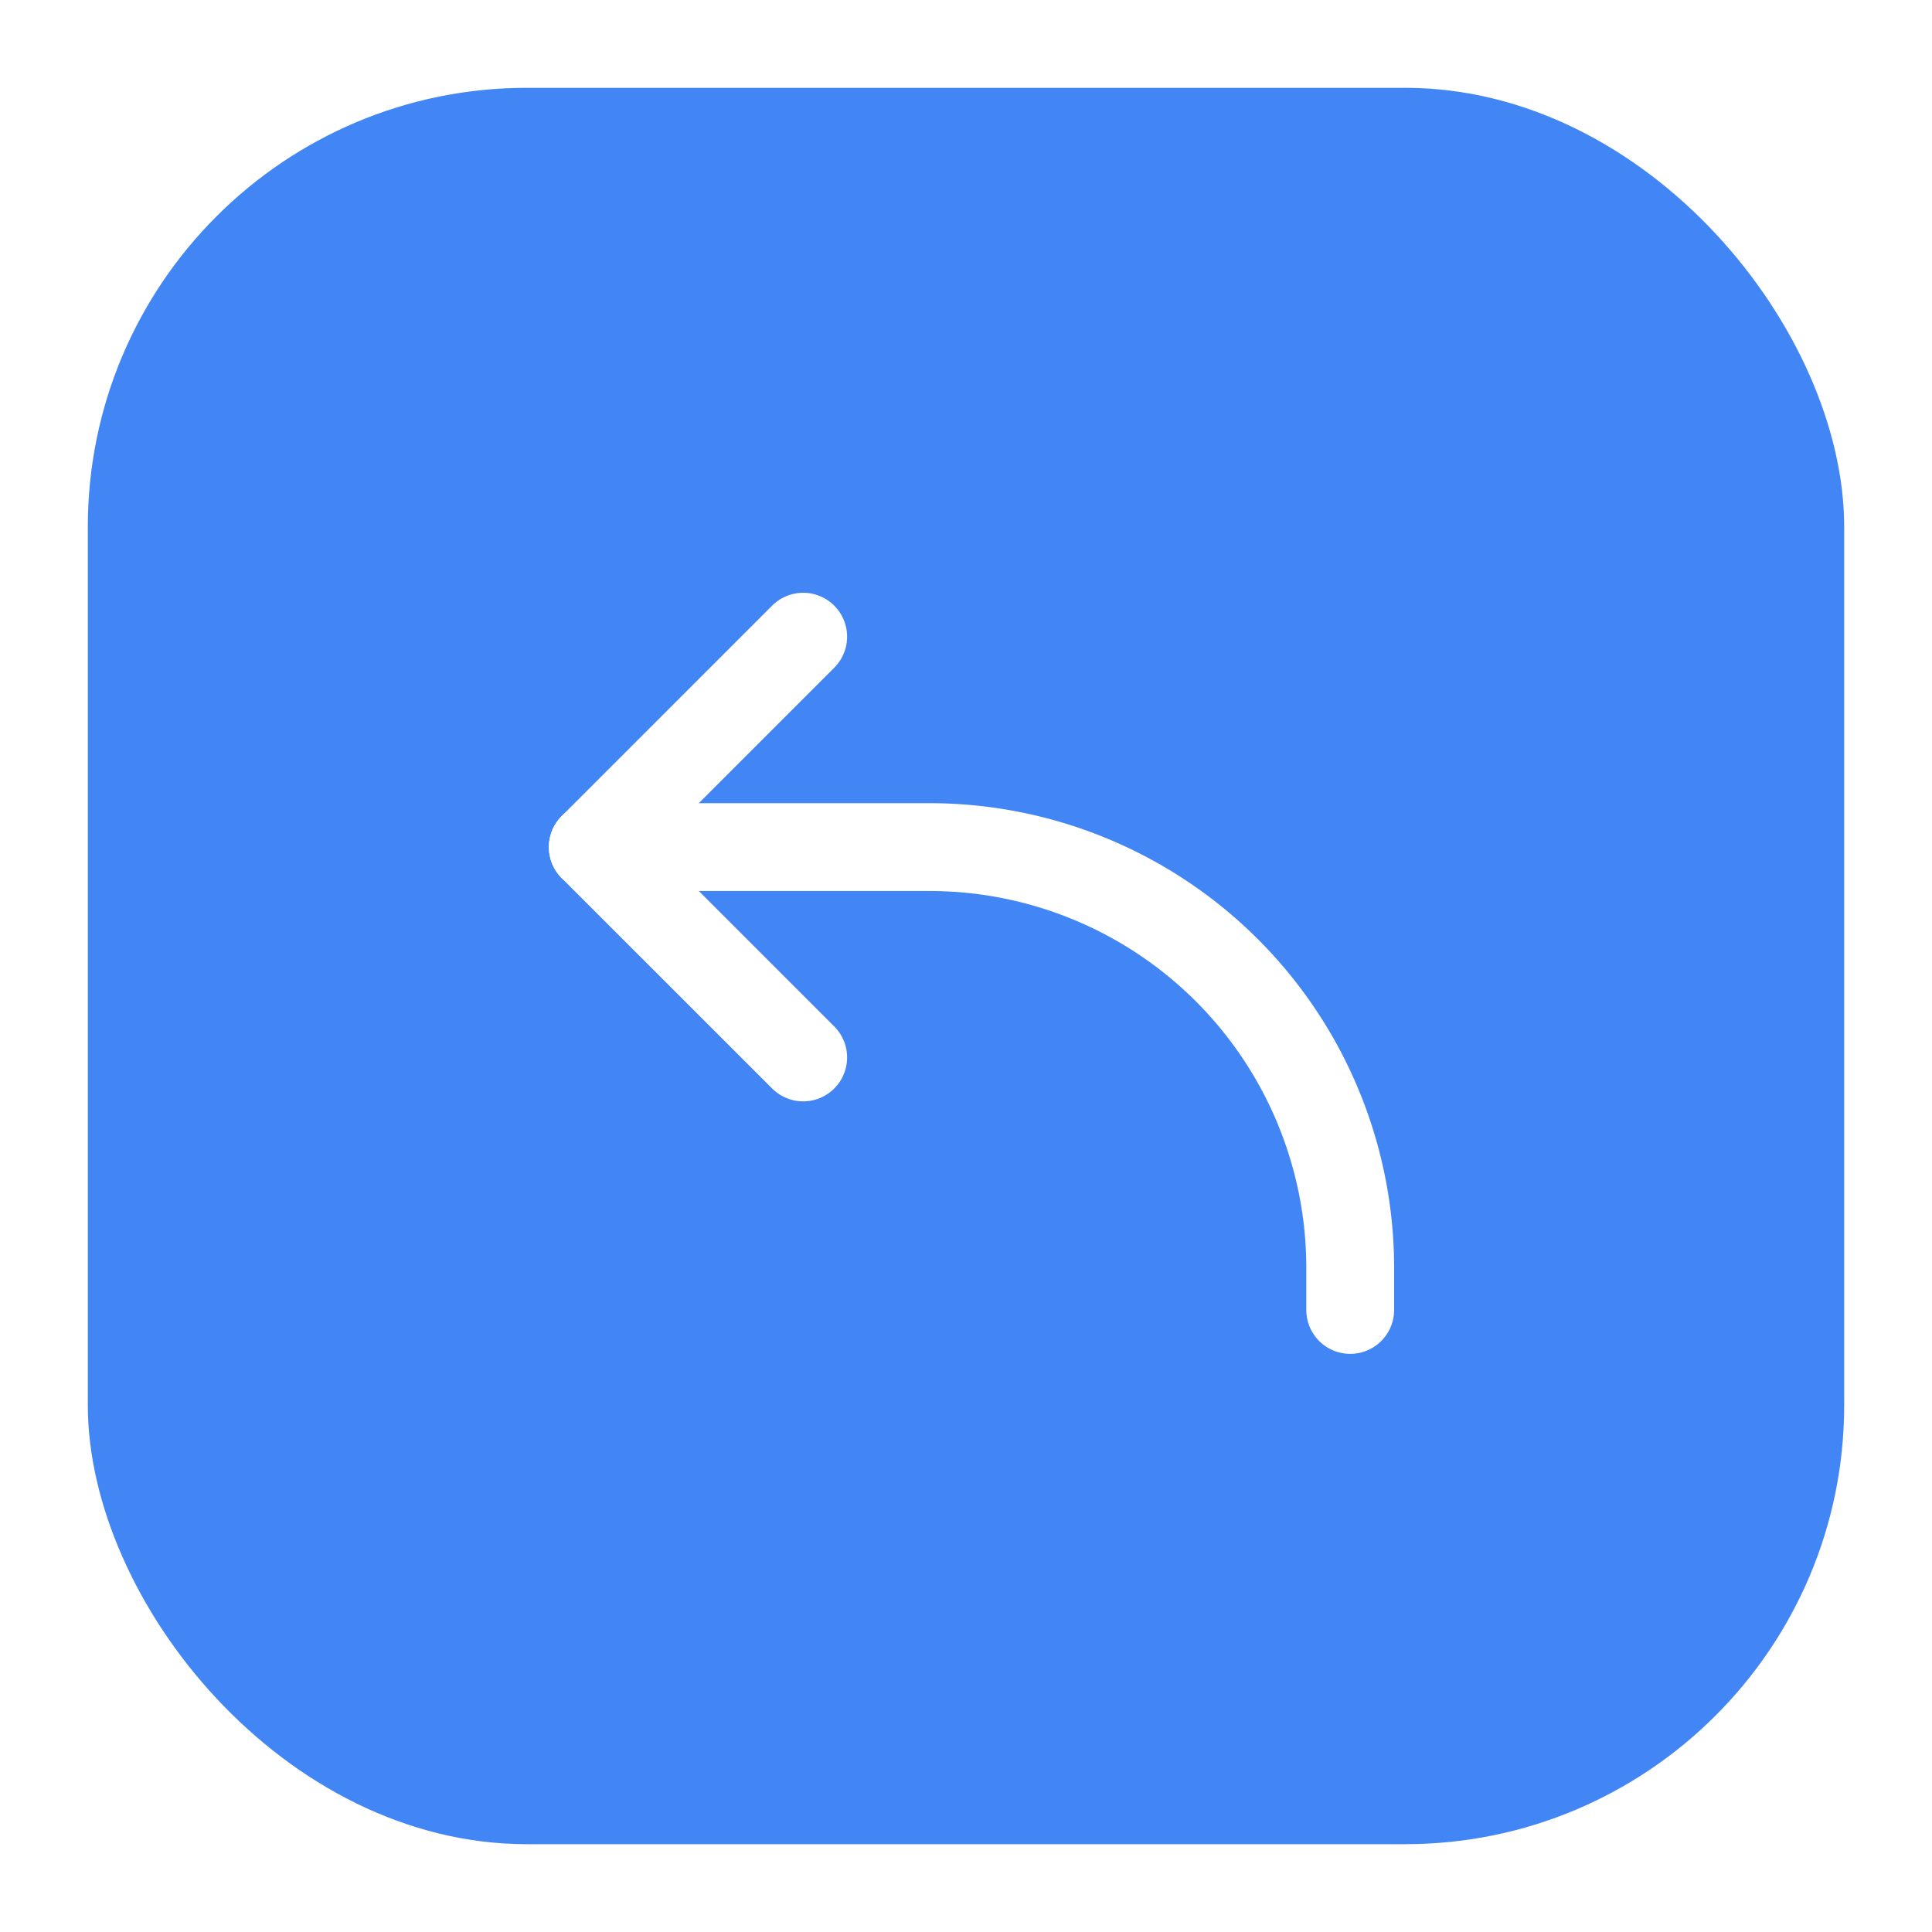 <svg width="44" height="44" fill="none" xmlns="http://www.w3.org/2000/svg"><g filter="url(#a)"><rect x="1" y="1" width="40" height="40" rx="10" fill="#4285F4"/><path d="M17.292 13.5 12.5 18.292l4.792 4.791" stroke="#fff" stroke-width="2" stroke-linecap="round" stroke-linejoin="round"/><path d="M12.5 18.292h7.667a9.583 9.583 0 0 1 9.583 9.583v.958" stroke="#fff" stroke-width="2" stroke-linecap="round" stroke-linejoin="round"/></g><defs><filter id="a" x="0" y="0" width="44" height="44" filterUnits="userSpaceOnUse" color-interpolation-filters="sRGB"><feFlood flood-opacity="0" result="BackgroundImageFix"/><feColorMatrix in="SourceAlpha" values="0 0 0 0 0 0 0 0 0 0 0 0 0 0 0 0 0 0 127 0" result="hardAlpha"/><feOffset/><feGaussianBlur stdDeviation=".5"/><feComposite in2="hardAlpha" operator="out"/><feColorMatrix values="0 0 0 0 0 0 0 0 0 0 0 0 0 0 0 0 0 0 0.45 0"/><feBlend in2="BackgroundImageFix" result="effect1_dropShadow_13380_2305"/><feColorMatrix in="SourceAlpha" values="0 0 0 0 0 0 0 0 0 0 0 0 0 0 0 0 0 0 127 0" result="hardAlpha"/><feOffset dx="1" dy="1"/><feGaussianBlur stdDeviation="1"/><feComposite in2="hardAlpha" operator="out"/><feColorMatrix values="0 0 0 0 0 0 0 0 0 0 0 0 0 0 0 0 0 0 0.45 0"/><feBlend in2="effect1_dropShadow_13380_2305" result="effect2_dropShadow_13380_2305"/><feBlend in="SourceGraphic" in2="effect2_dropShadow_13380_2305" result="shape"/></filter></defs></svg>